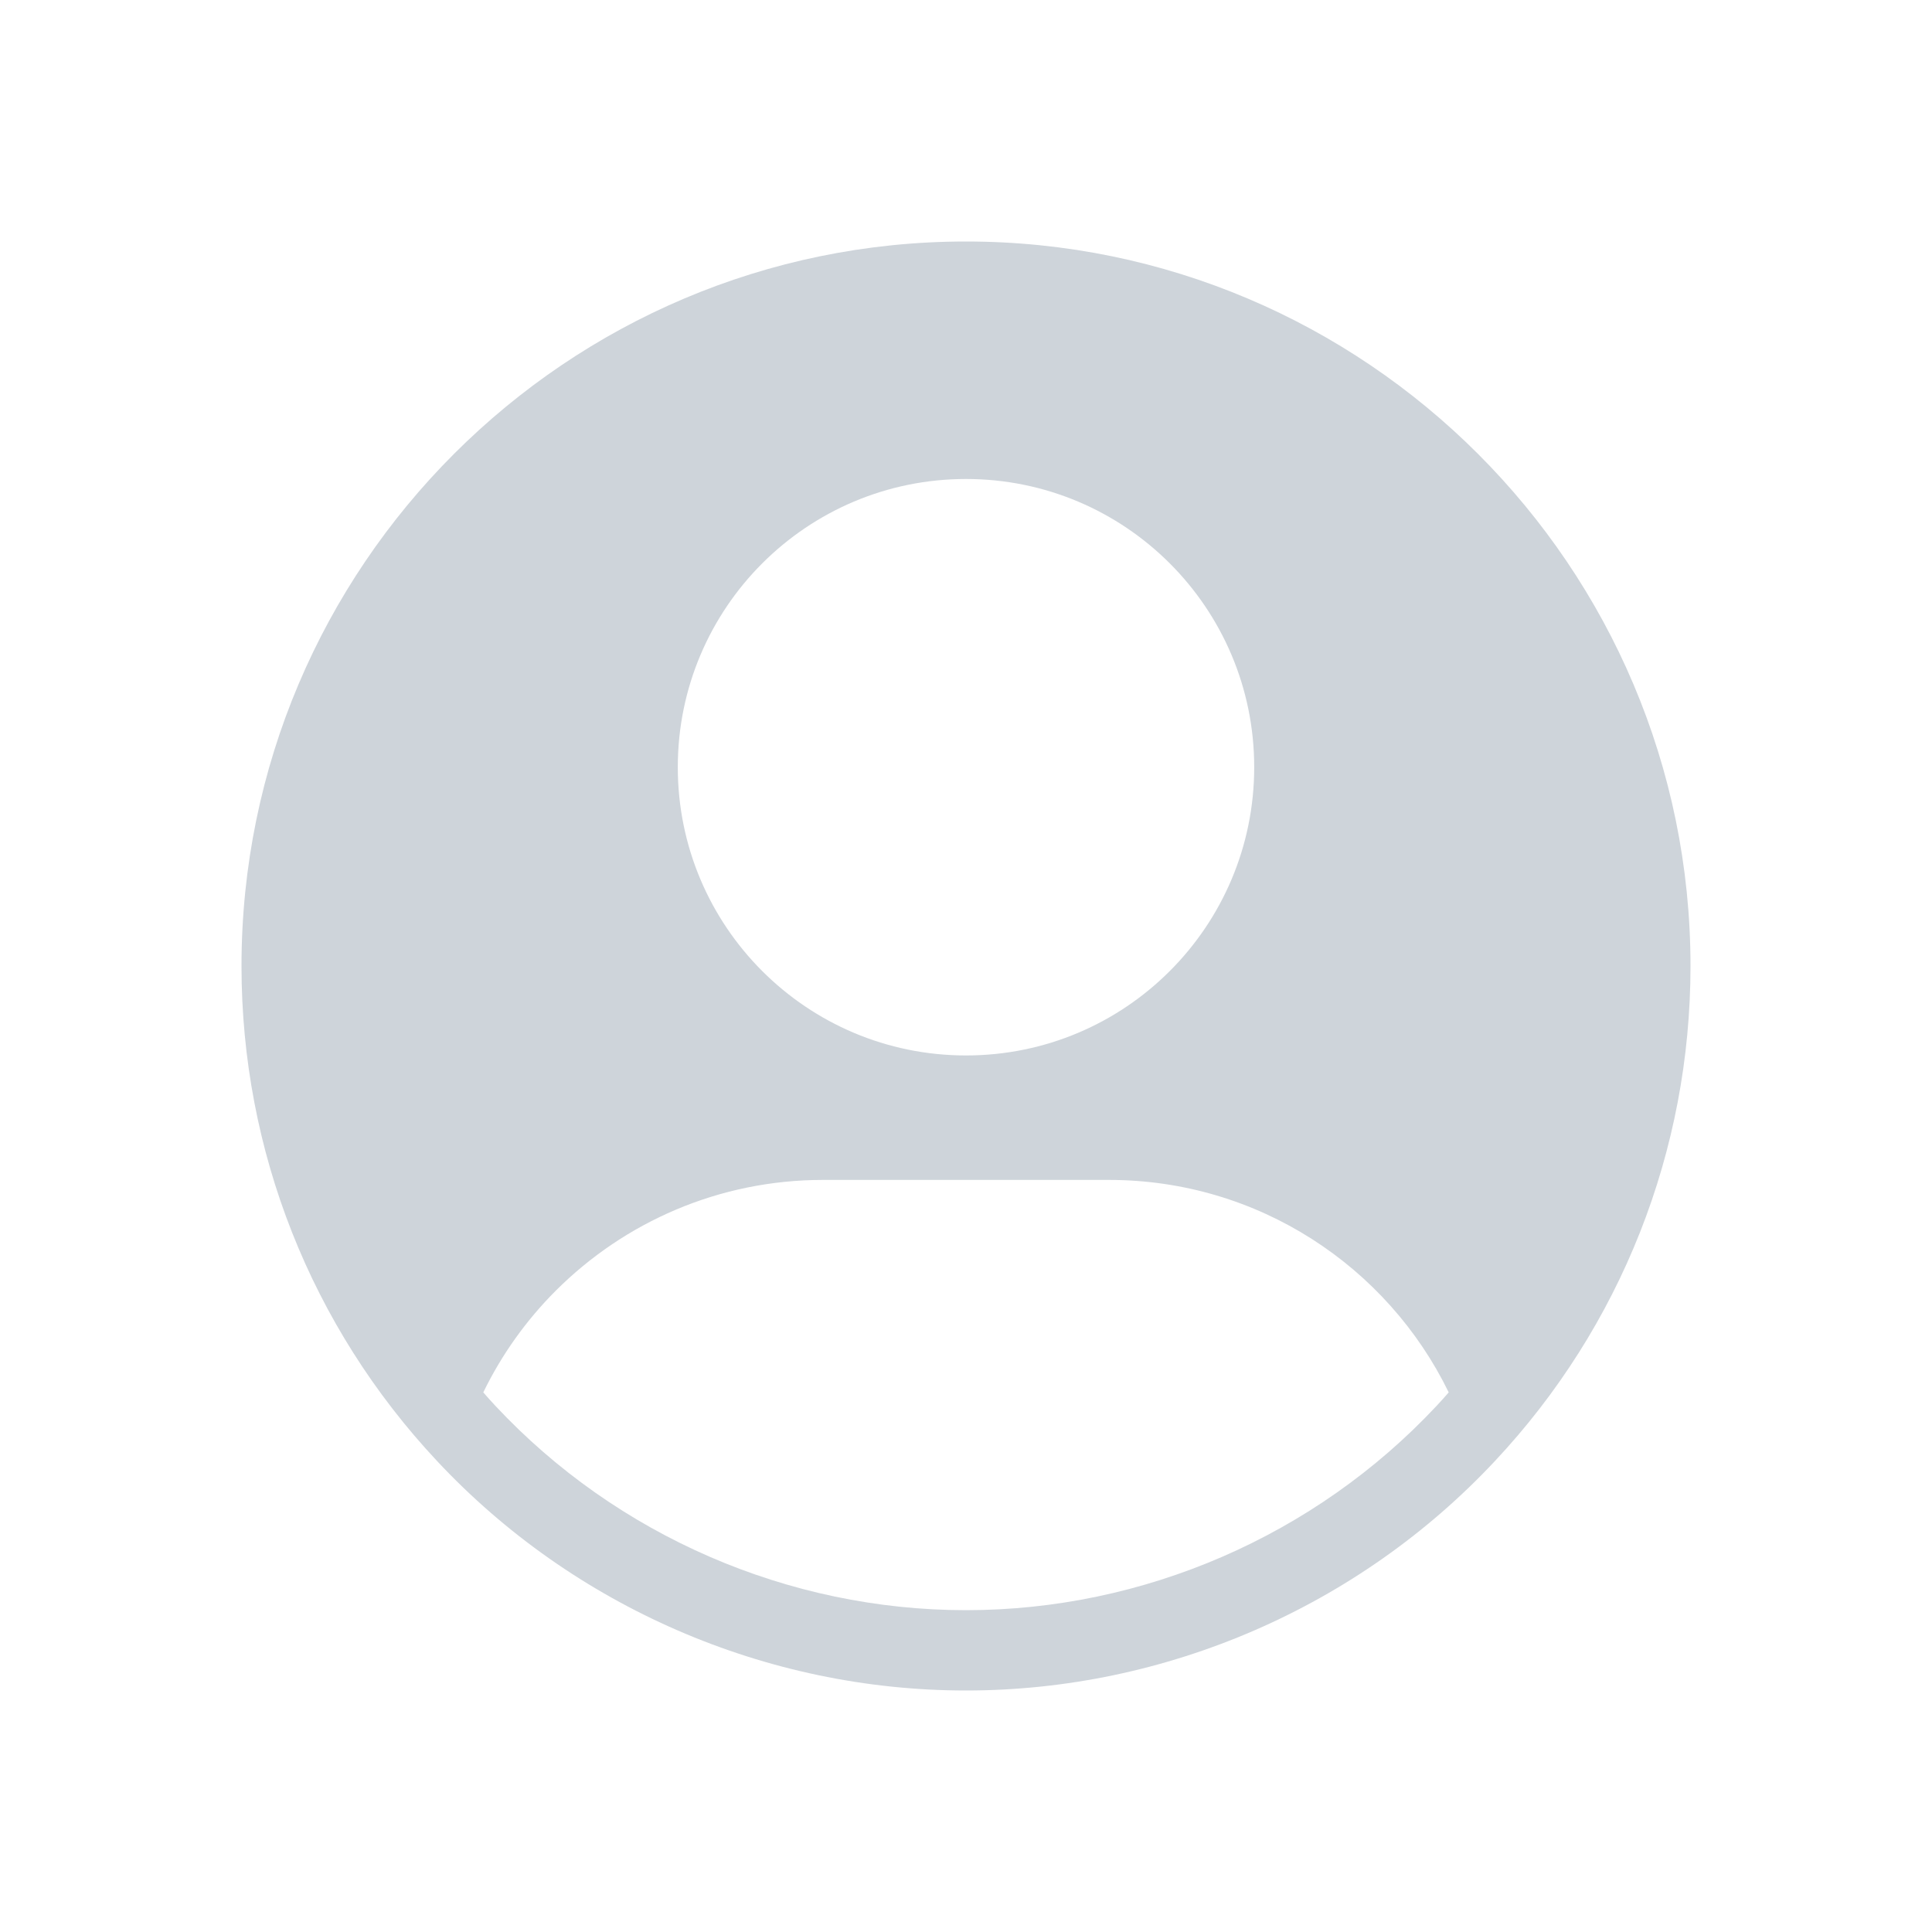 <svg width="40" height="40" viewBox="0 0 40 40" fill="none" xmlns="http://www.w3.org/2000/svg">
<path d="M20 5C11.729 5 5 11.729 5 20C5 23.822 6.438 27.461 9.047 30.247C11.871 33.268 15.862 35 20 35C24.138 35 28.129 33.268 30.953 30.247C33.562 27.462 35 23.822 35 20C35 11.729 28.27 5 20 5ZM20 9.917C23.296 9.917 25.967 12.588 25.967 15.884C25.967 19.18 23.296 21.852 20 21.852C16.704 21.852 14.033 19.18 14.033 15.884C14.033 12.589 16.704 9.917 20 9.917ZM11.511 26.718C12.927 25.305 14.881 24.429 17.04 24.429H22.96C26.05 24.429 28.725 26.222 29.994 28.828C29.911 28.924 29.826 29.019 29.74 29.11C27.228 31.796 23.678 33.337 20 33.337C16.322 33.337 12.772 31.796 10.26 29.11C10.175 29.019 10.089 28.924 10.006 28.828C10.386 28.046 10.895 27.333 11.511 26.718Z" fill="#CED4DA"/>
</svg>

